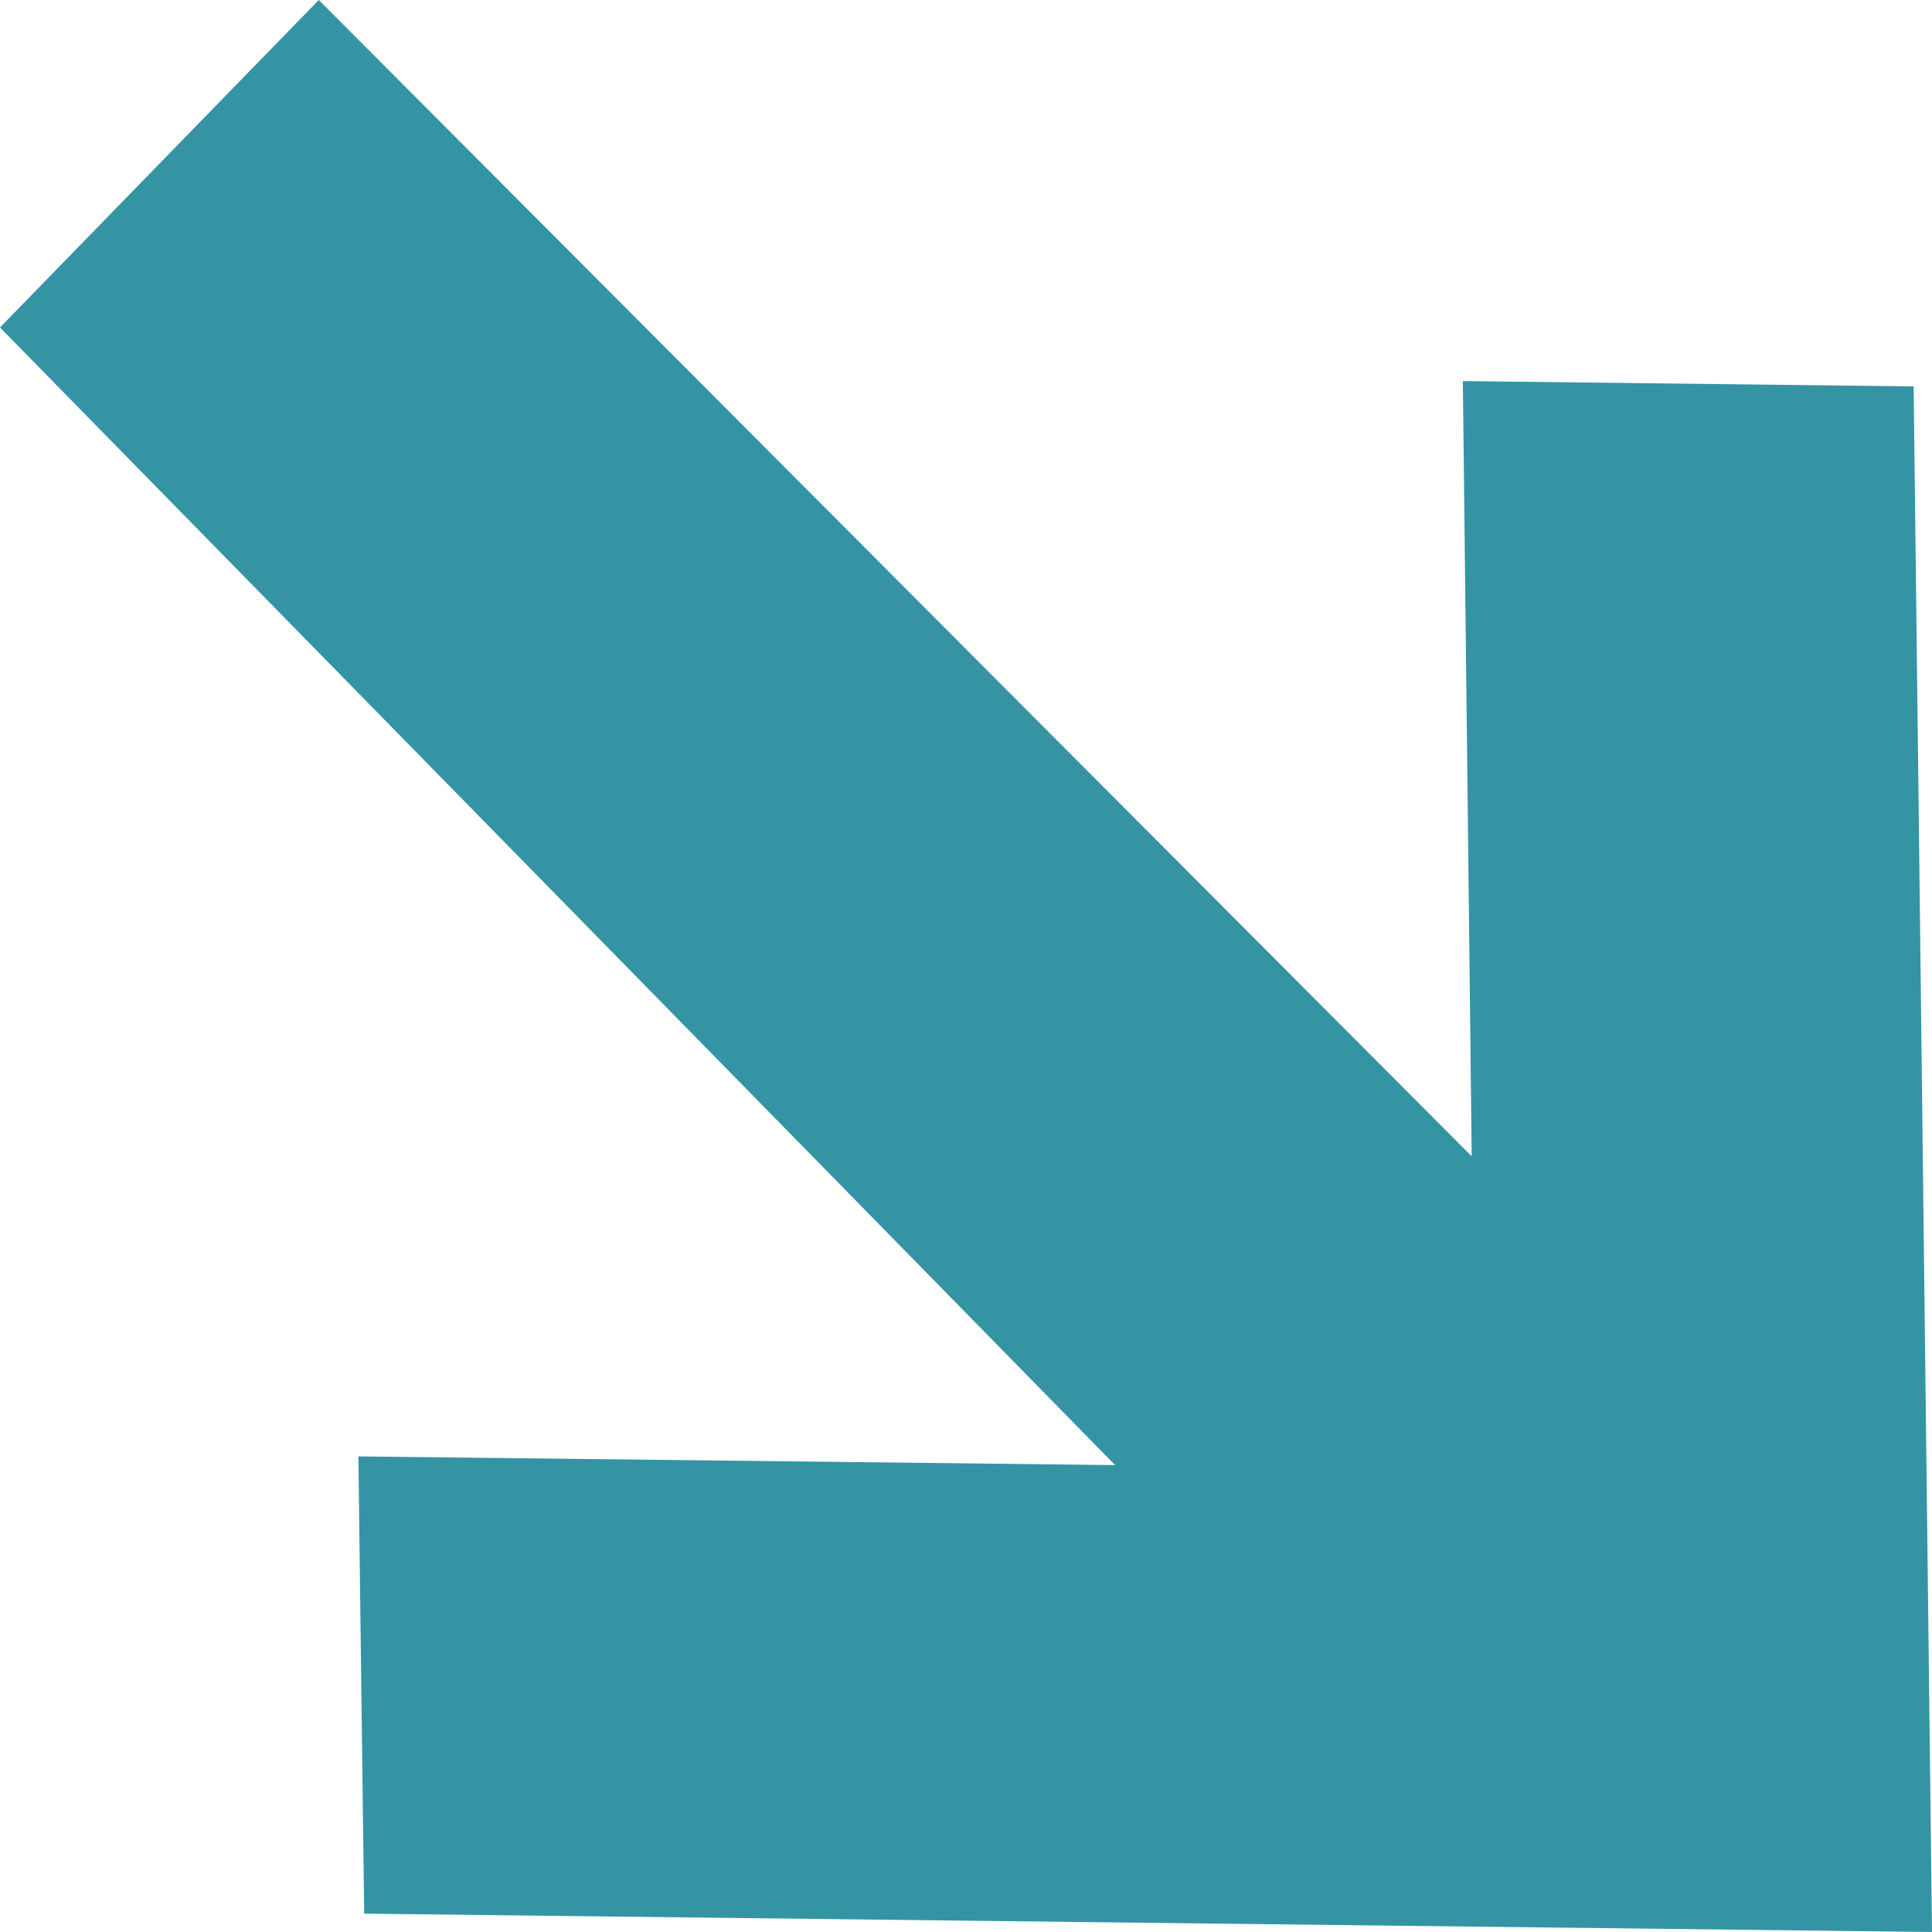 <svg xmlns="http://www.w3.org/2000/svg" width="12" height="12" viewBox="0 0 12 12">
  <path id="Path_23" data-name="Path 23" d="M1.98,0,0,2.034,6.926,9.1l-4.7-.054.036,2.84L12,12l-.114-9.6-2.8-.033.055,4.815Z" transform="translate(0 0)" fill="#3494a4"/>
</svg>
